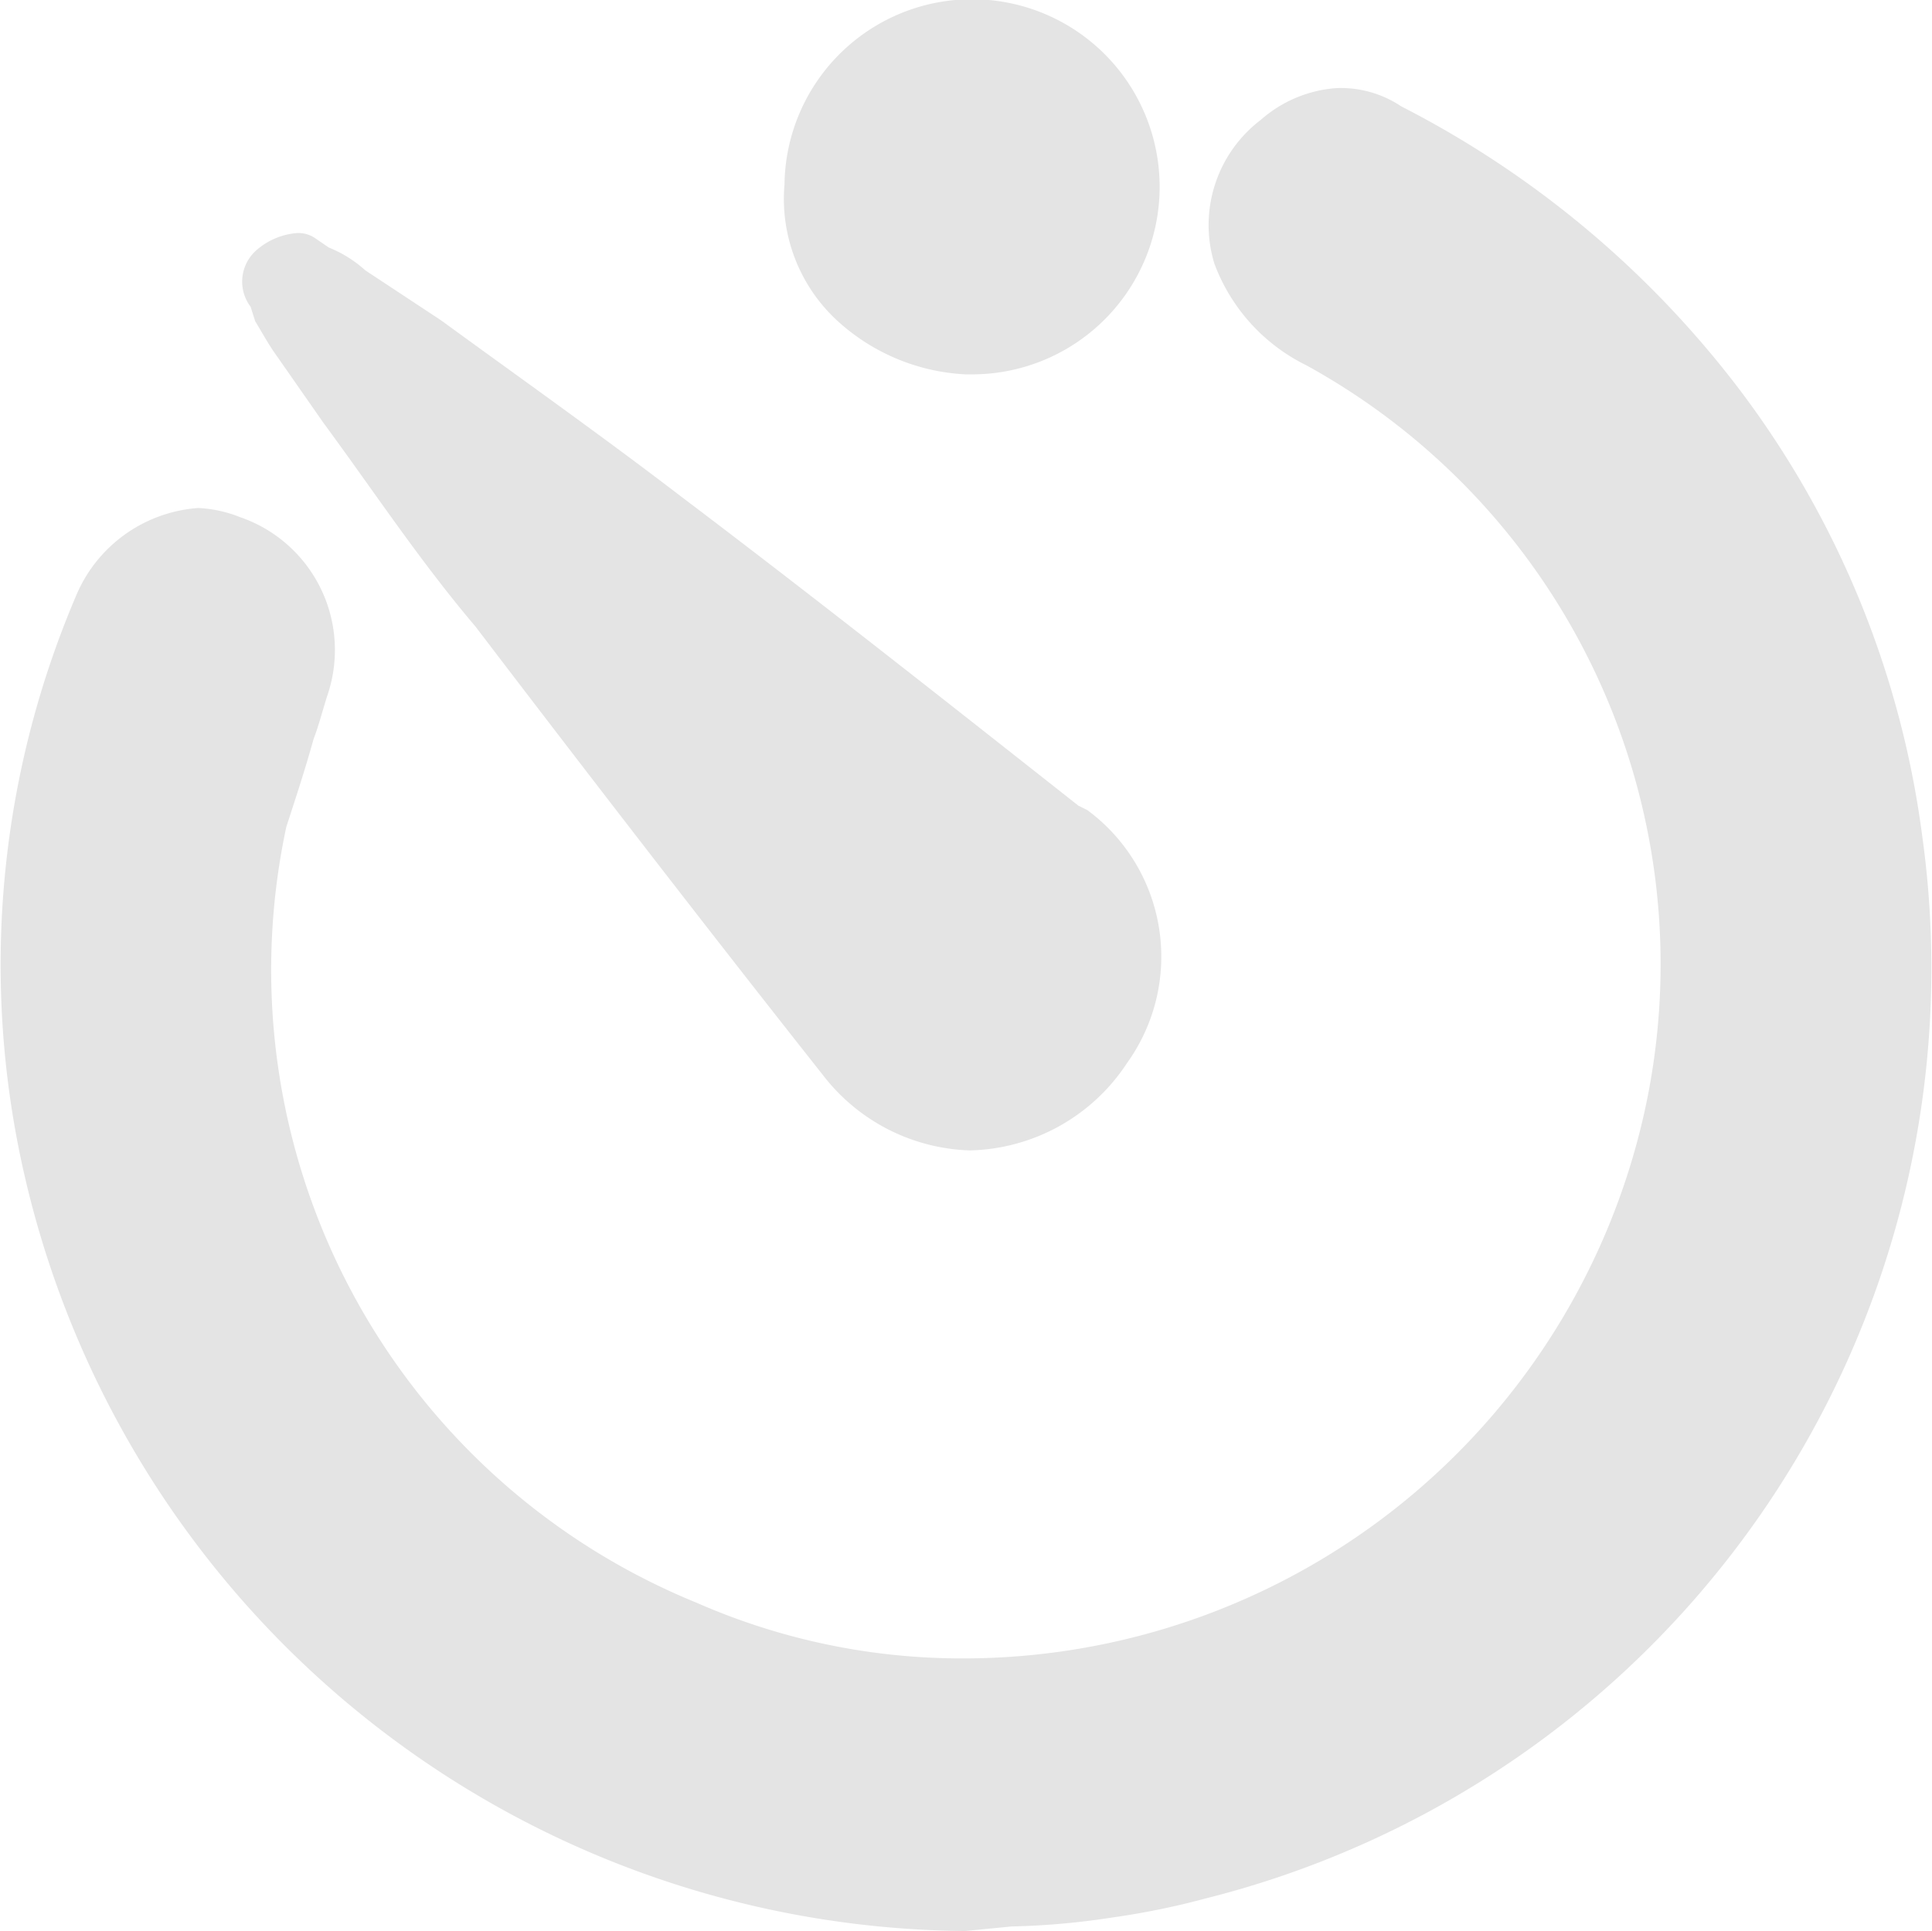 <svg id="Warstwa_1" data-name="Warstwa 1" xmlns="http://www.w3.org/2000/svg" viewBox="0 0 25.44 25.43"><title>timer-history</title><g id="Group_16-2" data-name="Group 16-2"><g id="Group_8-2" data-name="Group 8-2"><path id="Path_9-2" data-name="Path 9-2" d="M12.71,25.43A12.82,12.82,0,0,1,.24,15.09,12.38,12.38,0,0,1,1,7.85,1.89,1.89,0,0,1,2.61,6.69a1.69,1.69,0,0,1,.55.12A1.85,1.85,0,0,1,4.32,9.13c-.06.18-.12.42-.19.6-.12.43-.24.79-.36,1.16A9,9,0,0,0,9.18,21.11a8.68,8.68,0,0,0,3.47.73,9.19,9.19,0,0,0,9-7.18,9,9,0,0,0-4.45-9.85,2.44,2.44,0,0,1-1.21-1.34,1.74,1.74,0,0,1,.61-1.89,1.69,1.69,0,0,1,1-.42,1.43,1.43,0,0,1,.85.24,13.06,13.06,0,0,1,4.44,3.71A12.41,12.41,0,0,1,25.31,11,12.63,12.63,0,0,1,15.88,25a10.15,10.15,0,0,1-1.22.25,10,10,0,0,1-1.34.12l-.61.06Z" fill="#e4e4e4"/><path id="Path_10-2" data-name="Path 10-2" d="M12.77,15.15a2.54,2.54,0,0,1-1.94-1c-1.4-1.77-3-3.84-4.57-5.9-.73-.86-1.33-1.77-2-2.68l-.6-.86c-.13-.18-.19-.3-.3-.48l-.06-.19a.55.55,0,0,1,.06-.73.92.92,0,0,1,.54-.24.39.39,0,0,1,.24.06l.19.13a1.61,1.61,0,0,1,.48.3l1,.66c1,.73,2.13,1.53,3.16,2.32,1.76,1.33,3.53,2.73,5.23,4.07l.12.06A2.4,2.4,0,0,1,14.84,14,2.54,2.54,0,0,1,12.77,15.15Z" fill="#e4e4e4"/><path id="Path_11-2" data-name="Path 11-2" d="M12.71,4.93A2.7,2.7,0,0,1,11,4.2a2.18,2.18,0,0,1-.67-1.77,2.47,2.47,0,1,1,2.45,2.5Z" fill="#e4e4e4"/></g></g></svg>
